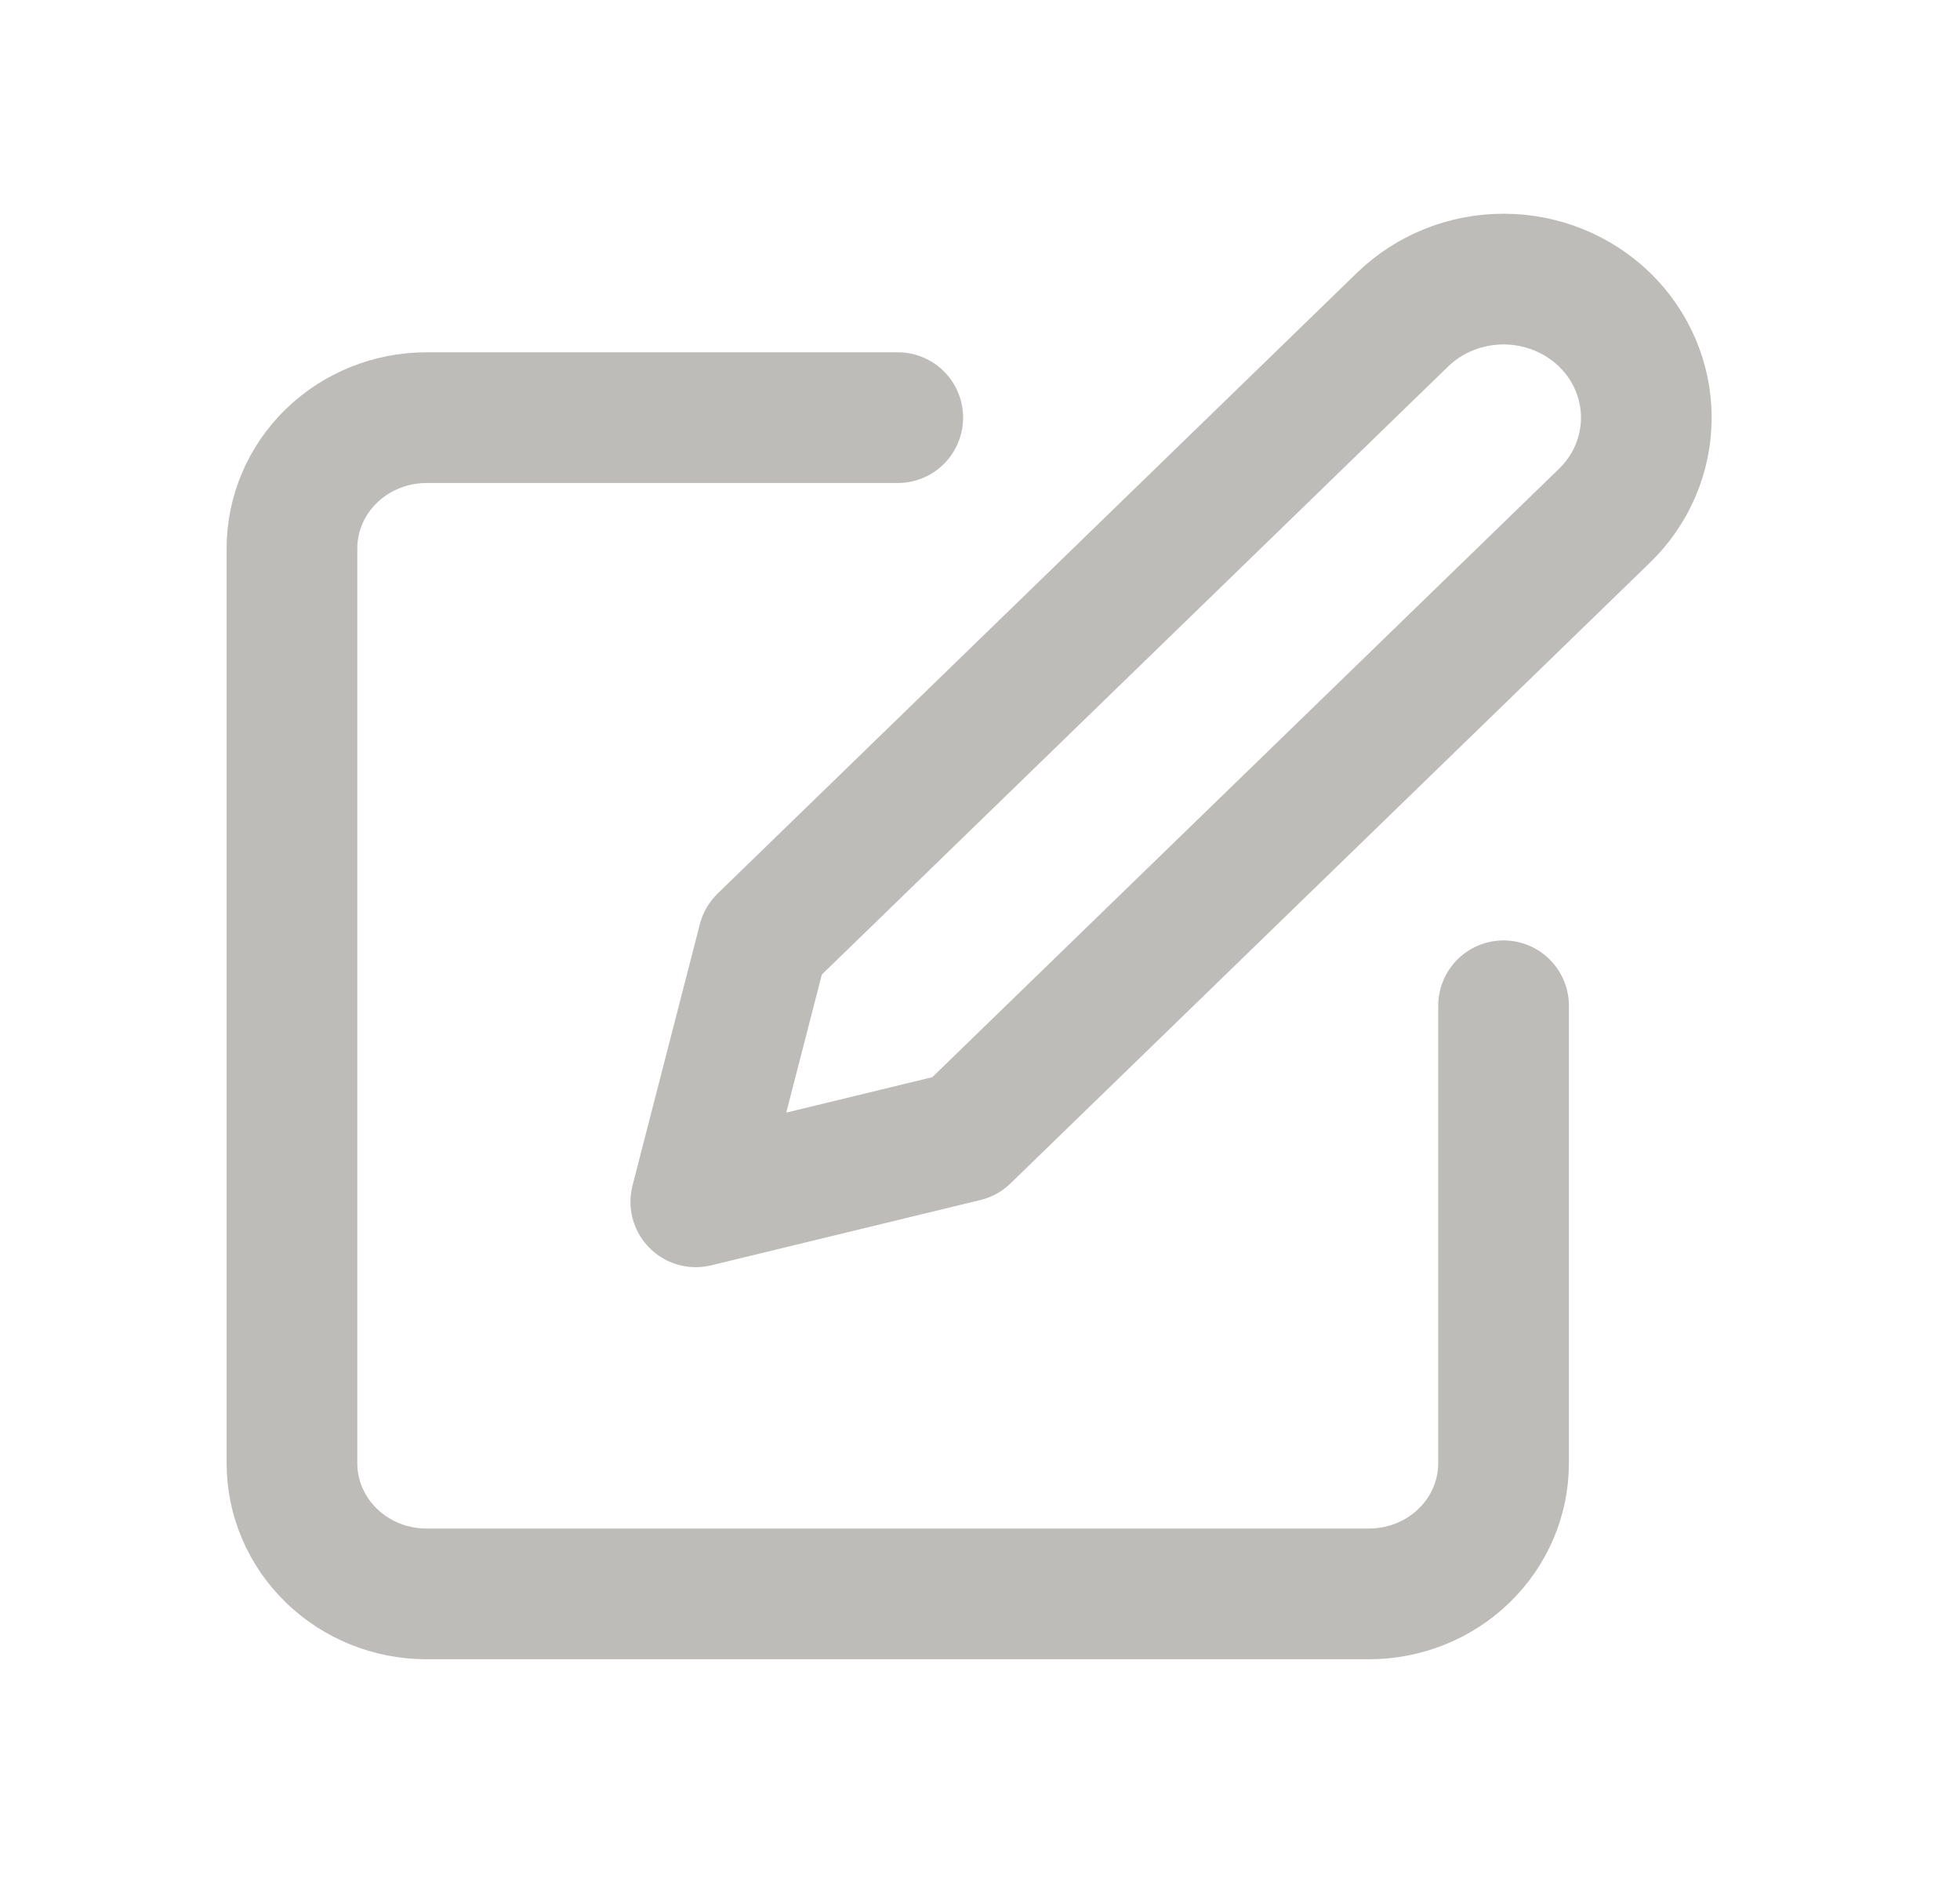 <svg width="25" height="24" viewBox="0 0 25 24" fill="none" xmlns="http://www.w3.org/2000/svg">
<g clip-path="url(#clip0_689_5497)">
<path d="M11.451 5.326H5.441C4.985 5.326 4.549 5.502 4.227 5.814C3.905 6.127 3.724 6.551 3.724 6.993V18.66C3.724 19.102 3.905 19.526 4.227 19.838C4.549 20.151 4.985 20.326 5.441 20.326H17.461C17.916 20.326 18.353 20.151 18.675 19.838C18.997 19.526 19.178 19.102 19.178 18.66V12.826" stroke="#BEBCB9" stroke-width="1.667" stroke-linecap="round" stroke-linejoin="round"/>
<path d="M17.89 4.076C18.232 3.745 18.695 3.559 19.178 3.559C19.661 3.559 20.124 3.745 20.466 4.076C20.808 4.408 20.999 4.858 20.999 5.326C20.999 5.795 20.808 6.245 20.466 6.576L12.309 14.493L8.875 15.326L9.734 11.993L17.89 4.076Z" stroke="#BEBCB9" stroke-width="1.667" stroke-linecap="round" stroke-linejoin="round"/>
</g>
<defs>
<clipPath id="clip0_689_5497">
<rect width="20.606" height="20" fill="white" transform="translate(2.007 1.992)"/>
</clipPath>
</defs>
</svg>
